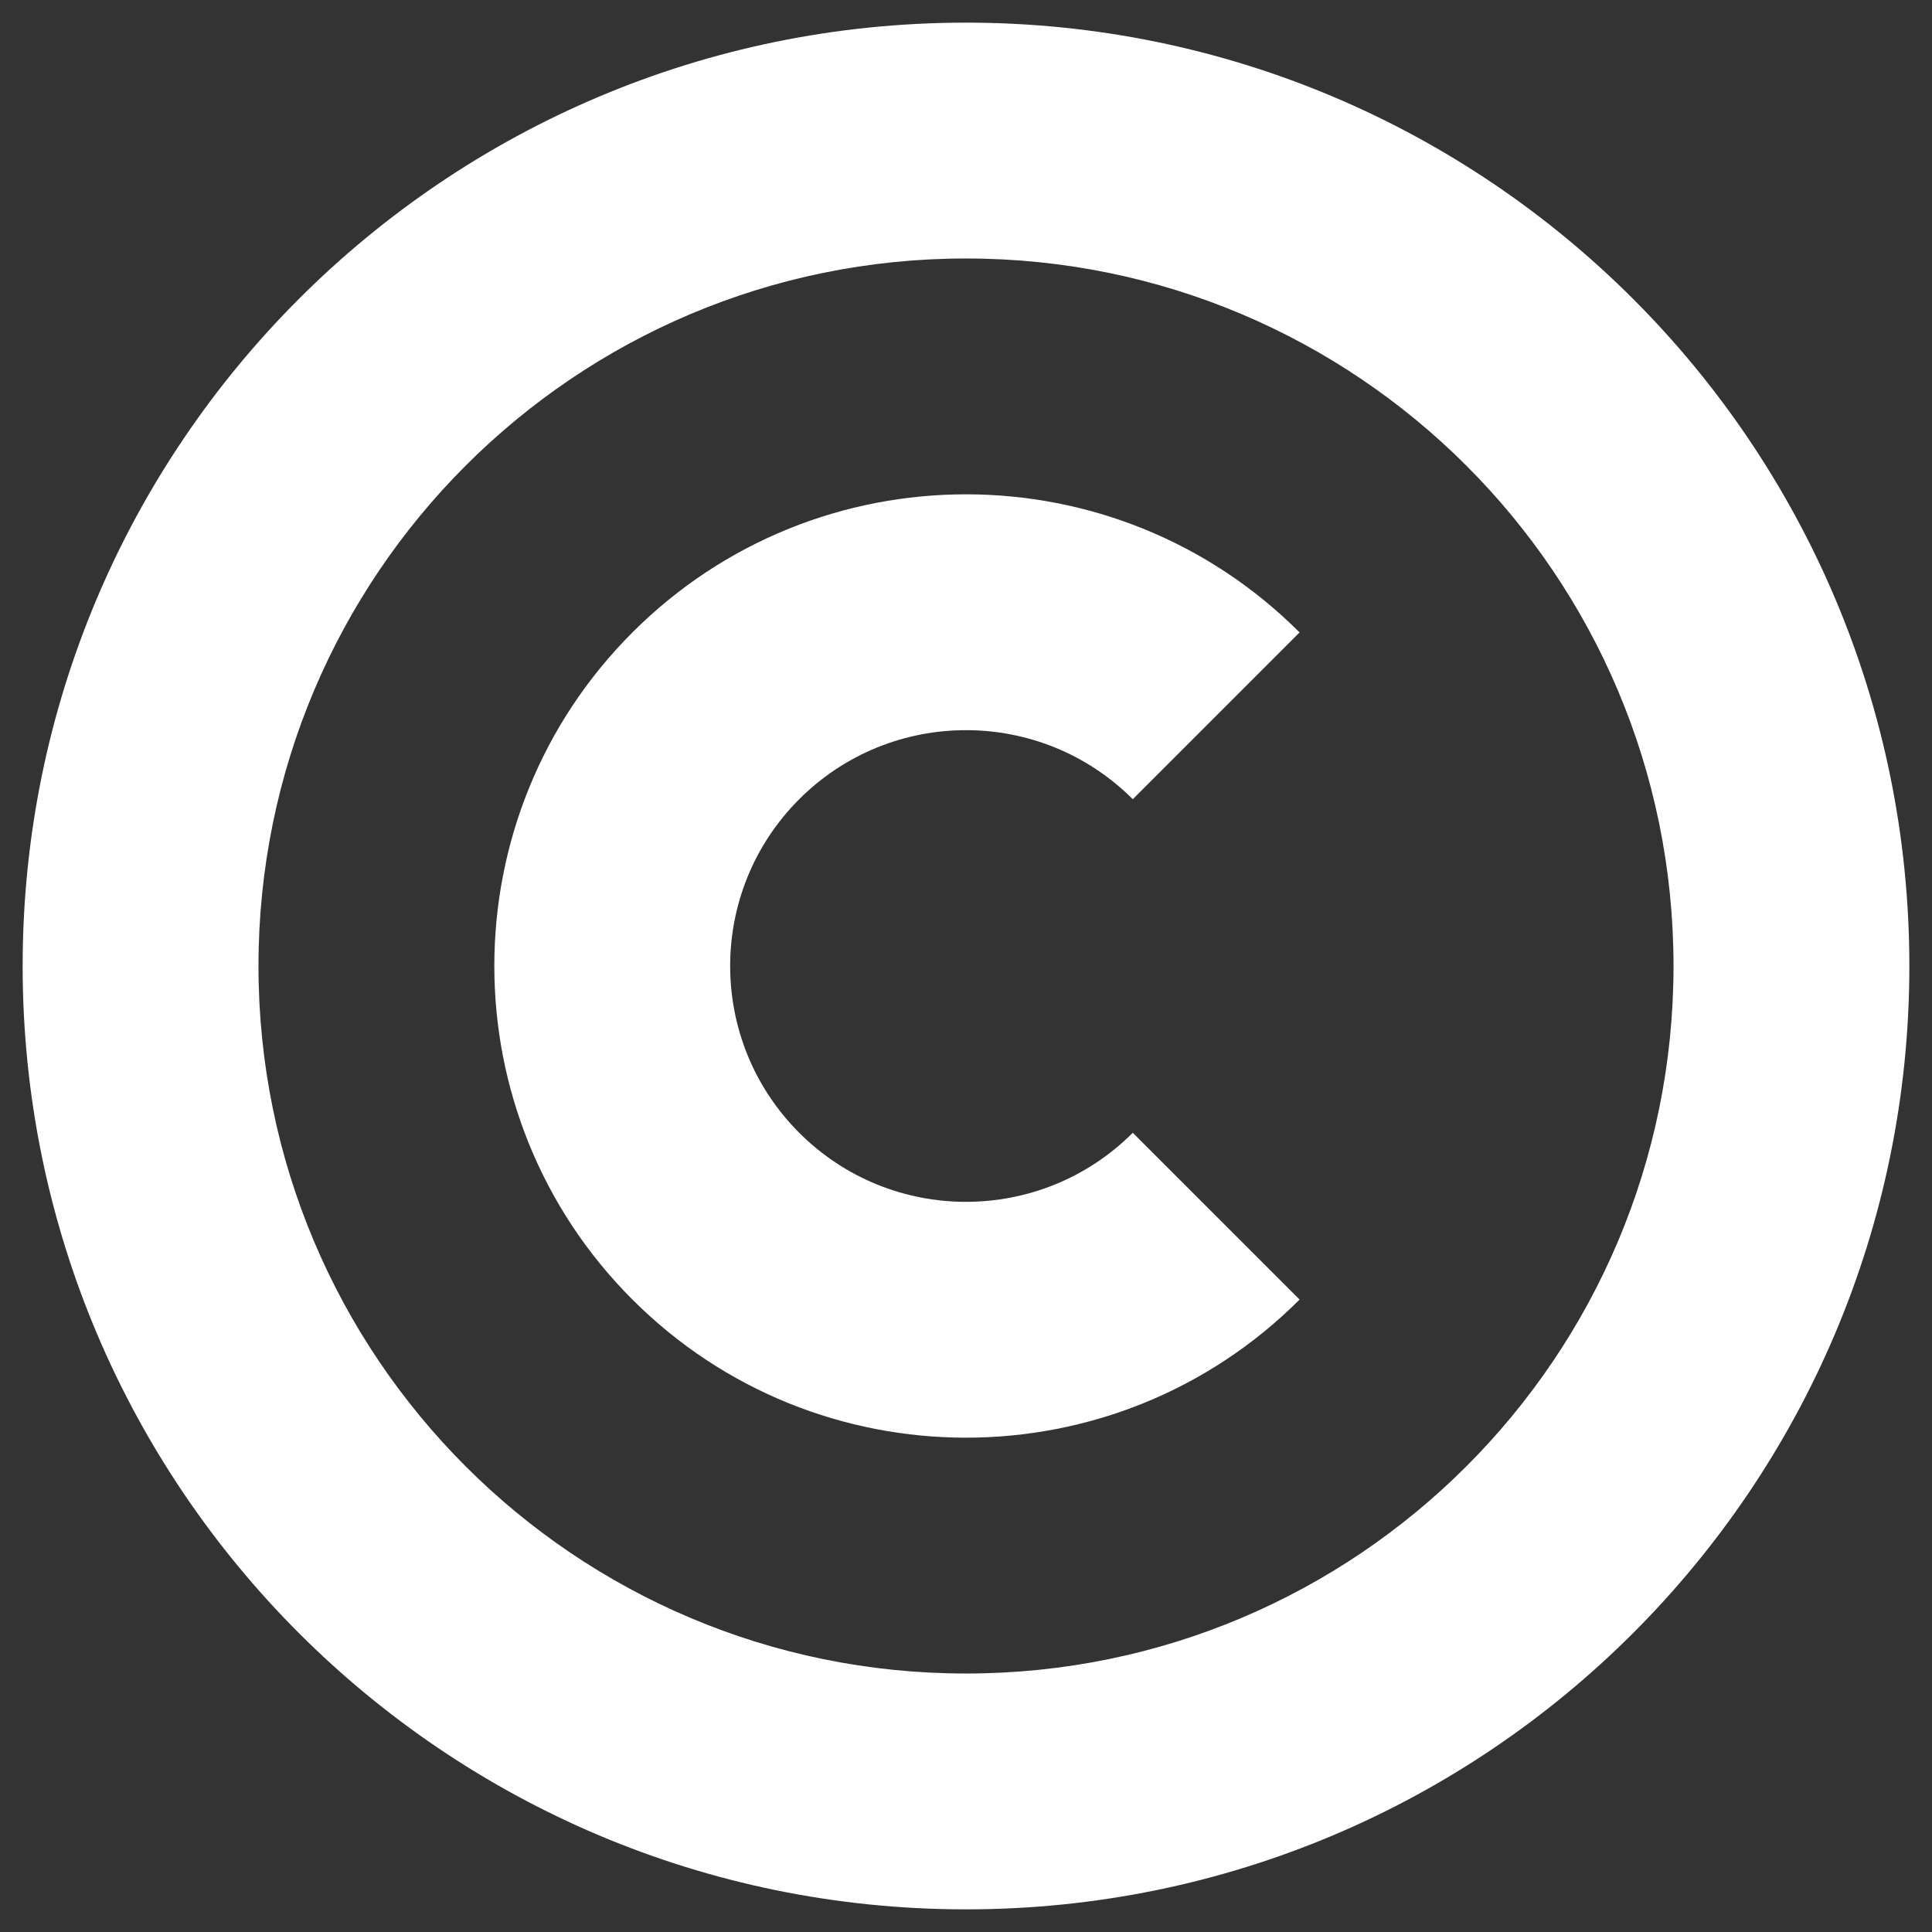 <?xml version="1.0" encoding="utf-8"?>
<!-- Generator: Adobe Illustrator 24.3.0, SVG Export Plug-In . SVG Version: 6.00 Build 0)  -->
<svg version="1.1" id="Layer_1" xmlns="http://www.w3.org/2000/svg" xmlns:xlink="http://www.w3.org/1999/xlink" x="0px" y="0px"
	 viewBox="0 0 512 512" style="enable-background:new 0 0 512 512;" xml:space="preserve">
<rect x="0" y="0" width="512" height="512" fill="#333333" stroke="none"/>
<style type="text/css">
	.st0{fill:#FFFFFF;}
</style>
<g>
	<path class="st0" d="M300.2,211.8l44.2-44.2c-48.8-48.8-128-48.8-176.8,0s-48.8,128,0,176.8s128,48.8,176.8,0l-44.2-44.2
		c-24.4,24.4-64,24.4-88.4,0s-24.4-64,0-88.4C236.2,187.4,275.8,187.4,300.2,211.8z"/>
	<path class="st0" d="M256,6C117.9,6,6,117.9,6,256s111.9,250,250,250s250-111.9,250-250S394.1,6,256,6z M256,443.5
		c-103.6,0-187.5-83.9-187.5-187.5S152.4,68.5,256,68.5S443.5,152.4,443.5,256S359.6,443.5,256,443.5z"/>
</g>
</svg>
